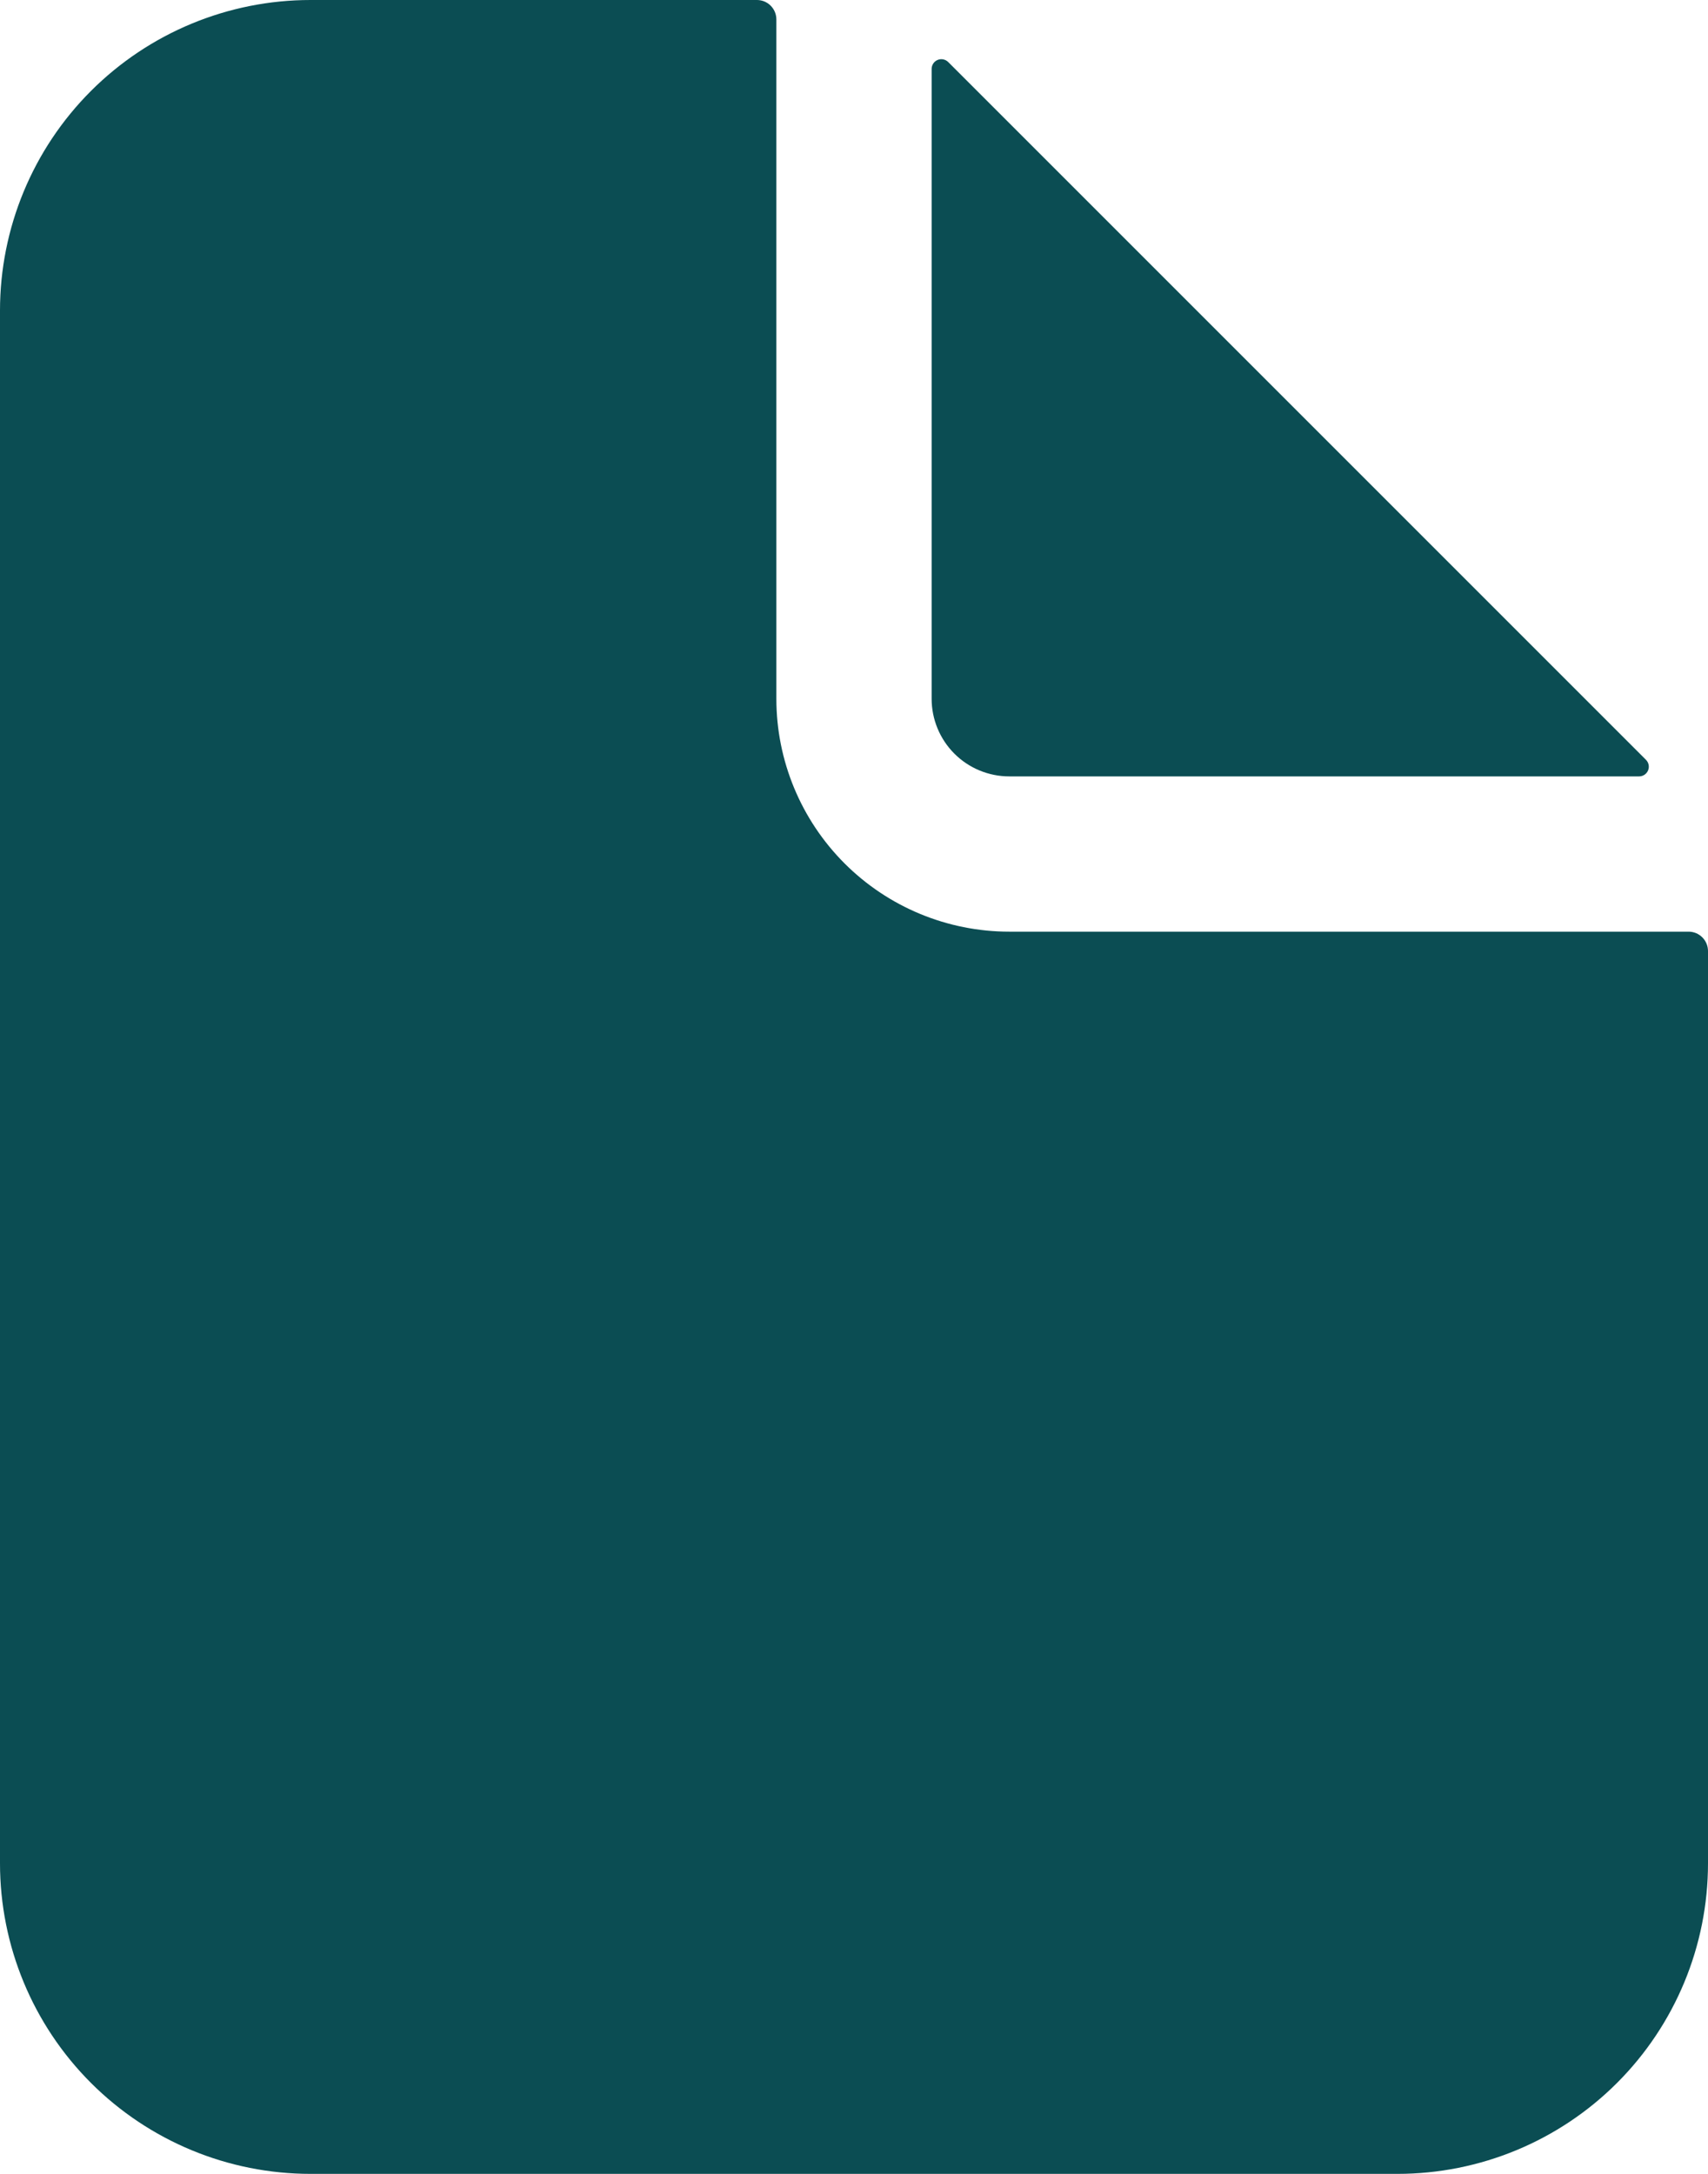 <svg width="352" height="448" viewBox="0 0 352 448" fill="none" xmlns="http://www.w3.org/2000/svg">
<path d="M348 192H208C195.27 192 183.061 186.943 174.059 177.941C165.057 168.939 160 156.73 160 144V4C160 2.939 159.579 1.922 158.828 1.172C158.078 0.421 157.061 0 156 0H64C47.026 0 30.747 6.743 18.745 18.745C6.743 30.747 0 47.026 0 64V384C0 400.974 6.743 417.253 18.745 429.255C30.747 441.257 47.026 448 64 448H288C304.974 448 321.253 441.257 333.255 429.255C345.257 417.253 352 400.974 352 384V196C352 194.939 351.579 193.922 350.828 193.172C350.078 192.421 349.061 192 348 192Z" fill="#0B4D53"/>
<path d="M339.22 156.591L195.41 12.781C195.13 12.503 194.775 12.314 194.388 12.237C194.001 12.161 193.6 12.2 193.236 12.351C192.871 12.502 192.56 12.757 192.34 13.084C192.12 13.411 192.002 13.796 192 14.191V144.001C192 148.244 193.686 152.314 196.686 155.315C199.687 158.315 203.757 160.001 208 160.001H337.81C338.204 159.999 338.589 159.881 338.917 159.661C339.244 159.441 339.499 159.129 339.65 158.765C339.801 158.401 339.84 158 339.764 157.613C339.687 157.226 339.498 156.87 339.22 156.591Z" fill="#0B4D53"/>
</svg>
